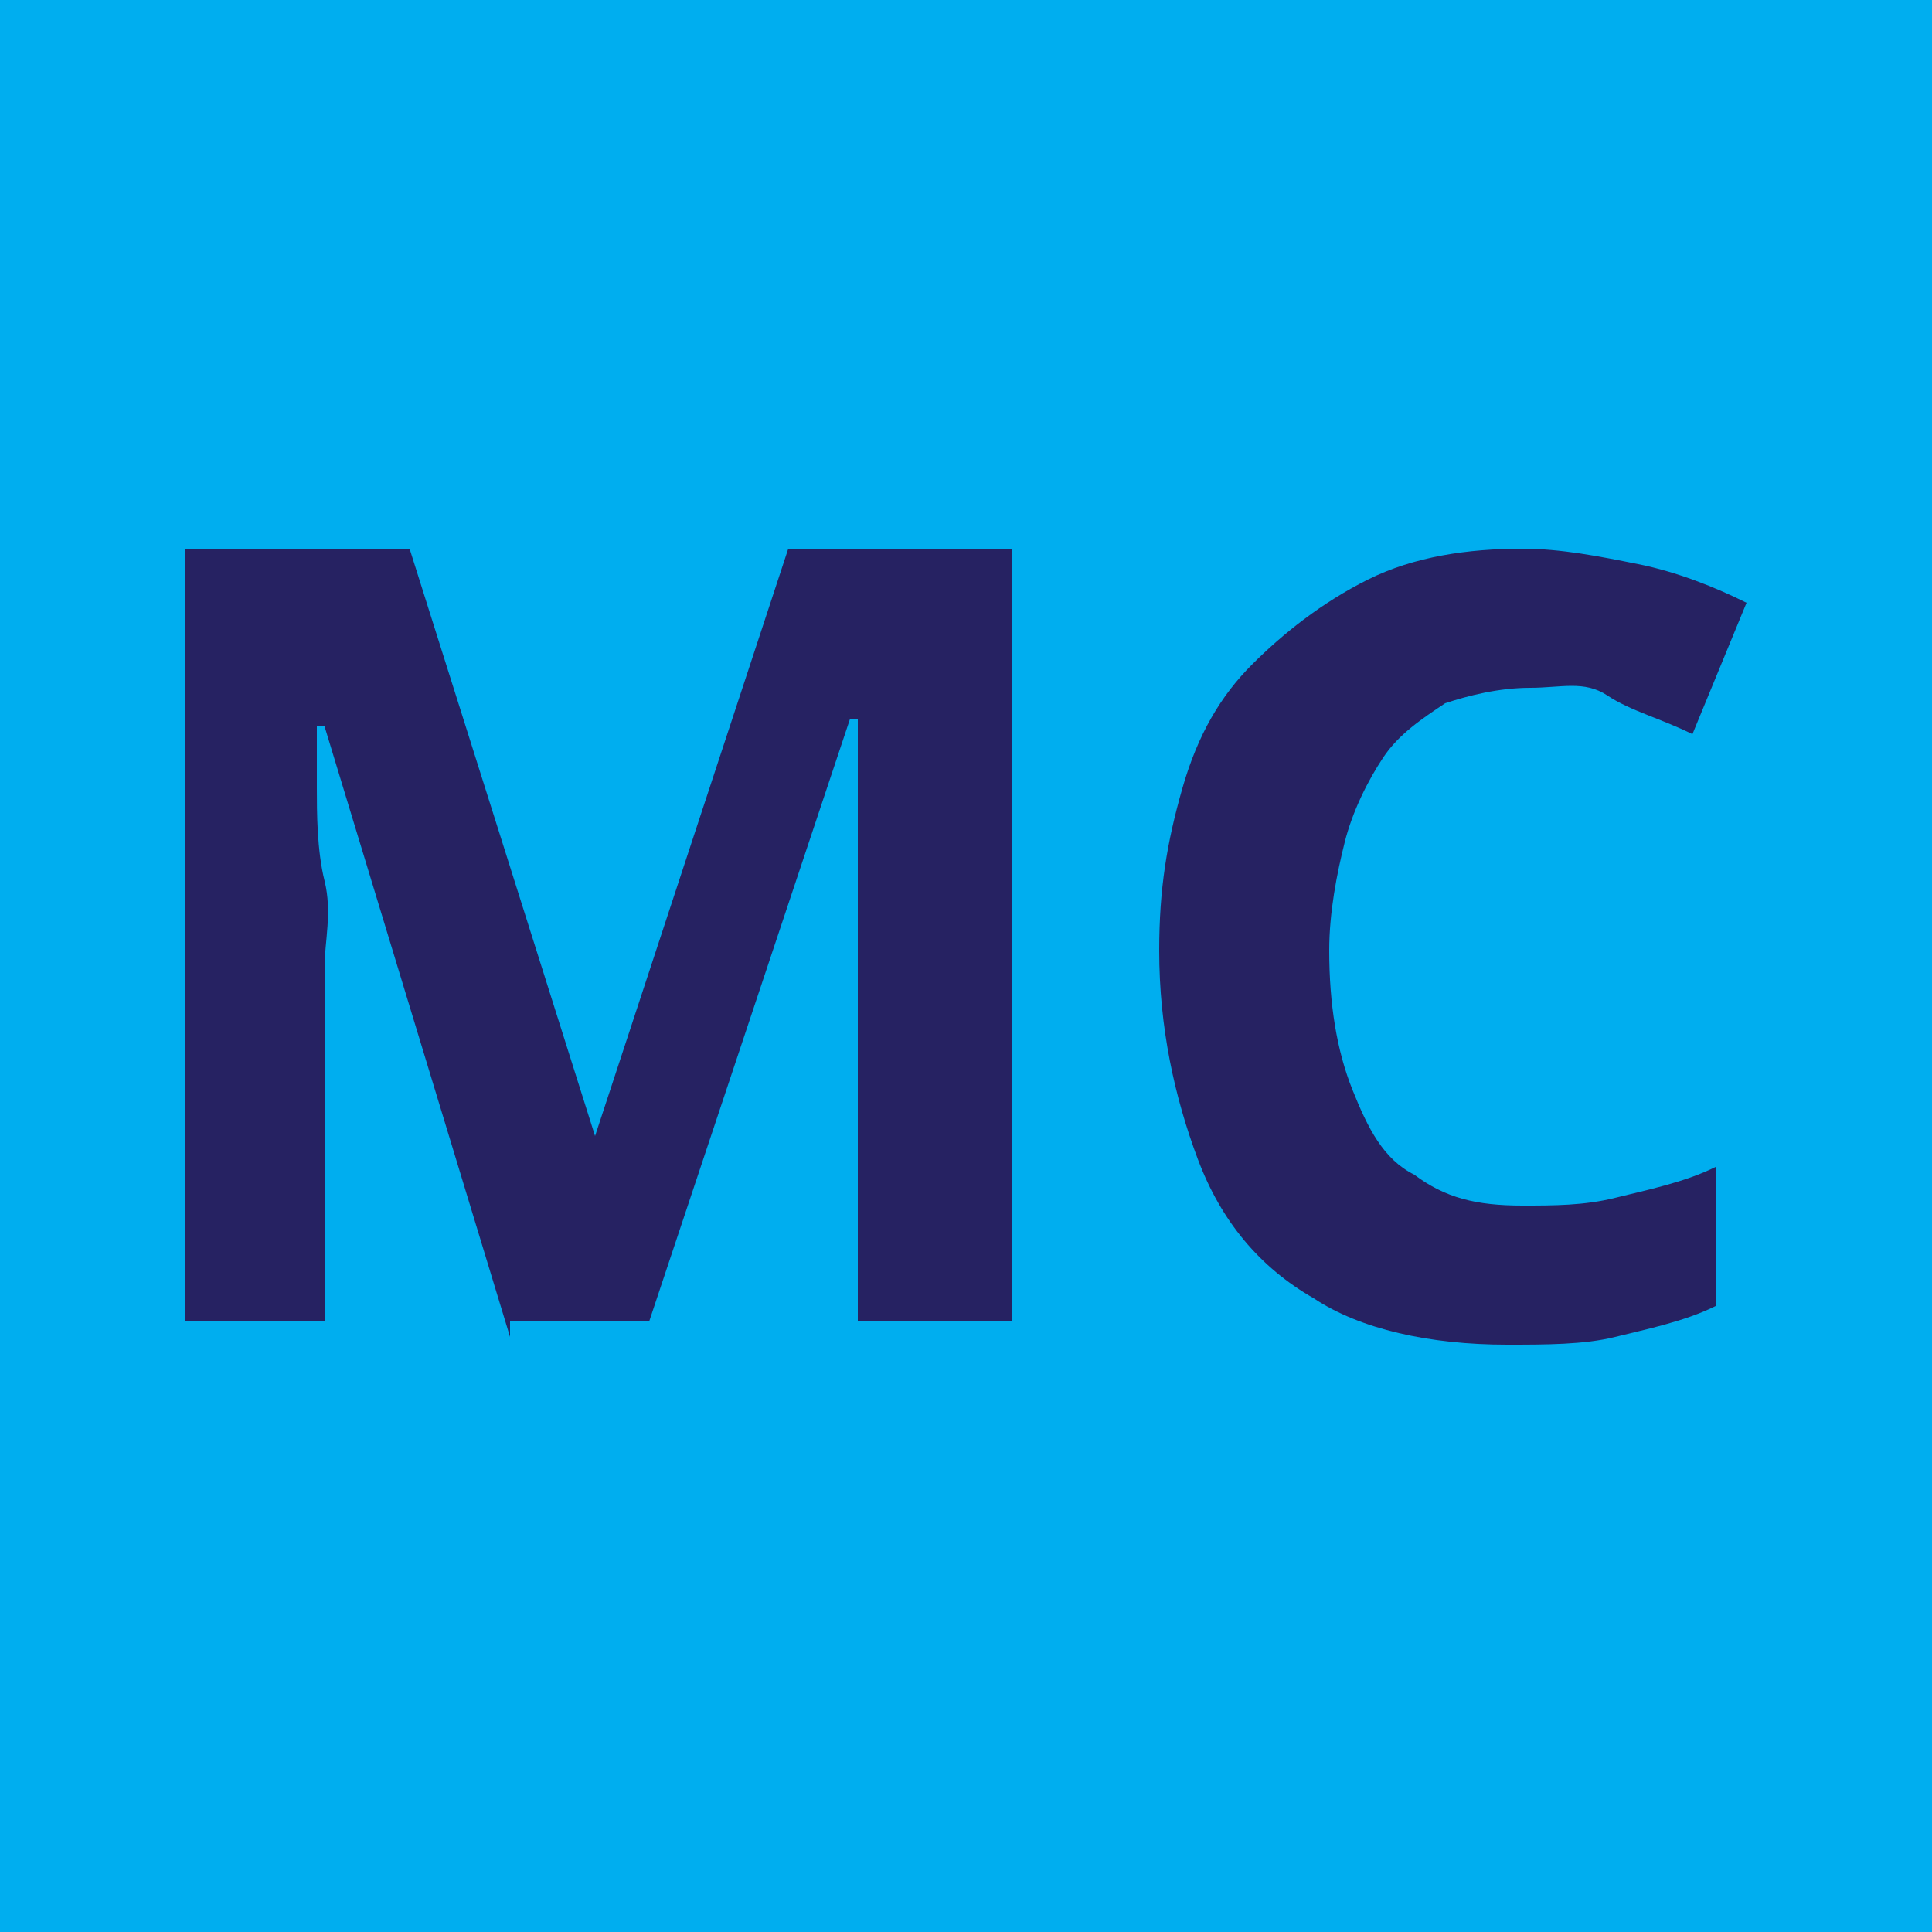 <?xml version="1.0" encoding="utf-8"?>
<!-- Generator: Adobe Illustrator 27.3.0, SVG Export Plug-In . SVG Version: 6.00 Build 0)  -->
<svg version="1.1" id="Layer_1" xmlns="http://www.w3.org/2000/svg" xmlns:xlink="http://www.w3.org/1999/xlink" x="0px" y="0px"
	 viewBox="0 0 25 25" style="enable-background:new 0 0 25 25;" xml:space="preserve">
<style type="text/css">
	.st0{fill:#00AEEF;}
	.st1{fill:#262262;}
</style>
<rect class="st0" width="25" height="25"/>
<g>
	<path class="st1" d="M6.6,17.3L4.2,9.4H4.1c0,0.2,0,0.5,0,0.8s0,0.8,0.1,1.2s0,0.8,0,1.1v4.6H2.4v-10h2.9l2.4,7.6h0l2.5-7.6h2.9v10
		h-2v-4.7c0-0.3,0-0.7,0-1.1s0-0.8,0-1.2c0-0.4,0-0.7,0-0.8h-0.1l-2.6,7.8H6.6z"/>
	<path class="st1" d="M19.8,8.9c-0.4,0-0.8,0.1-1.1,0.2c-0.3,0.2-0.6,0.4-0.8,0.7c-0.2,0.3-0.4,0.7-0.5,1.1s-0.2,0.9-0.2,1.4
		c0,0.7,0.1,1.3,0.3,1.8c0.2,0.5,0.4,0.9,0.8,1.1c0.4,0.3,0.8,0.4,1.4,0.4c0.4,0,0.8,0,1.2-0.1c0.4-0.1,0.9-0.2,1.3-0.4v1.8
		c-0.4,0.2-0.9,0.3-1.3,0.4c-0.4,0.1-0.9,0.1-1.4,0.1c-1,0-1.9-0.2-2.5-0.6c-0.7-0.4-1.2-1-1.5-1.8c-0.3-0.8-0.5-1.7-0.5-2.7
		c0-0.8,0.1-1.4,0.3-2.1s0.5-1.2,0.9-1.6s0.9-0.8,1.5-1.1s1.3-0.4,2-0.4c0.5,0,1,0.1,1.5,0.2c0.5,0.1,1,0.3,1.4,0.5l-0.7,1.7
		c-0.4-0.2-0.8-0.3-1.1-0.5S20.2,8.9,19.8,8.9z"/>
</g>
</svg>
